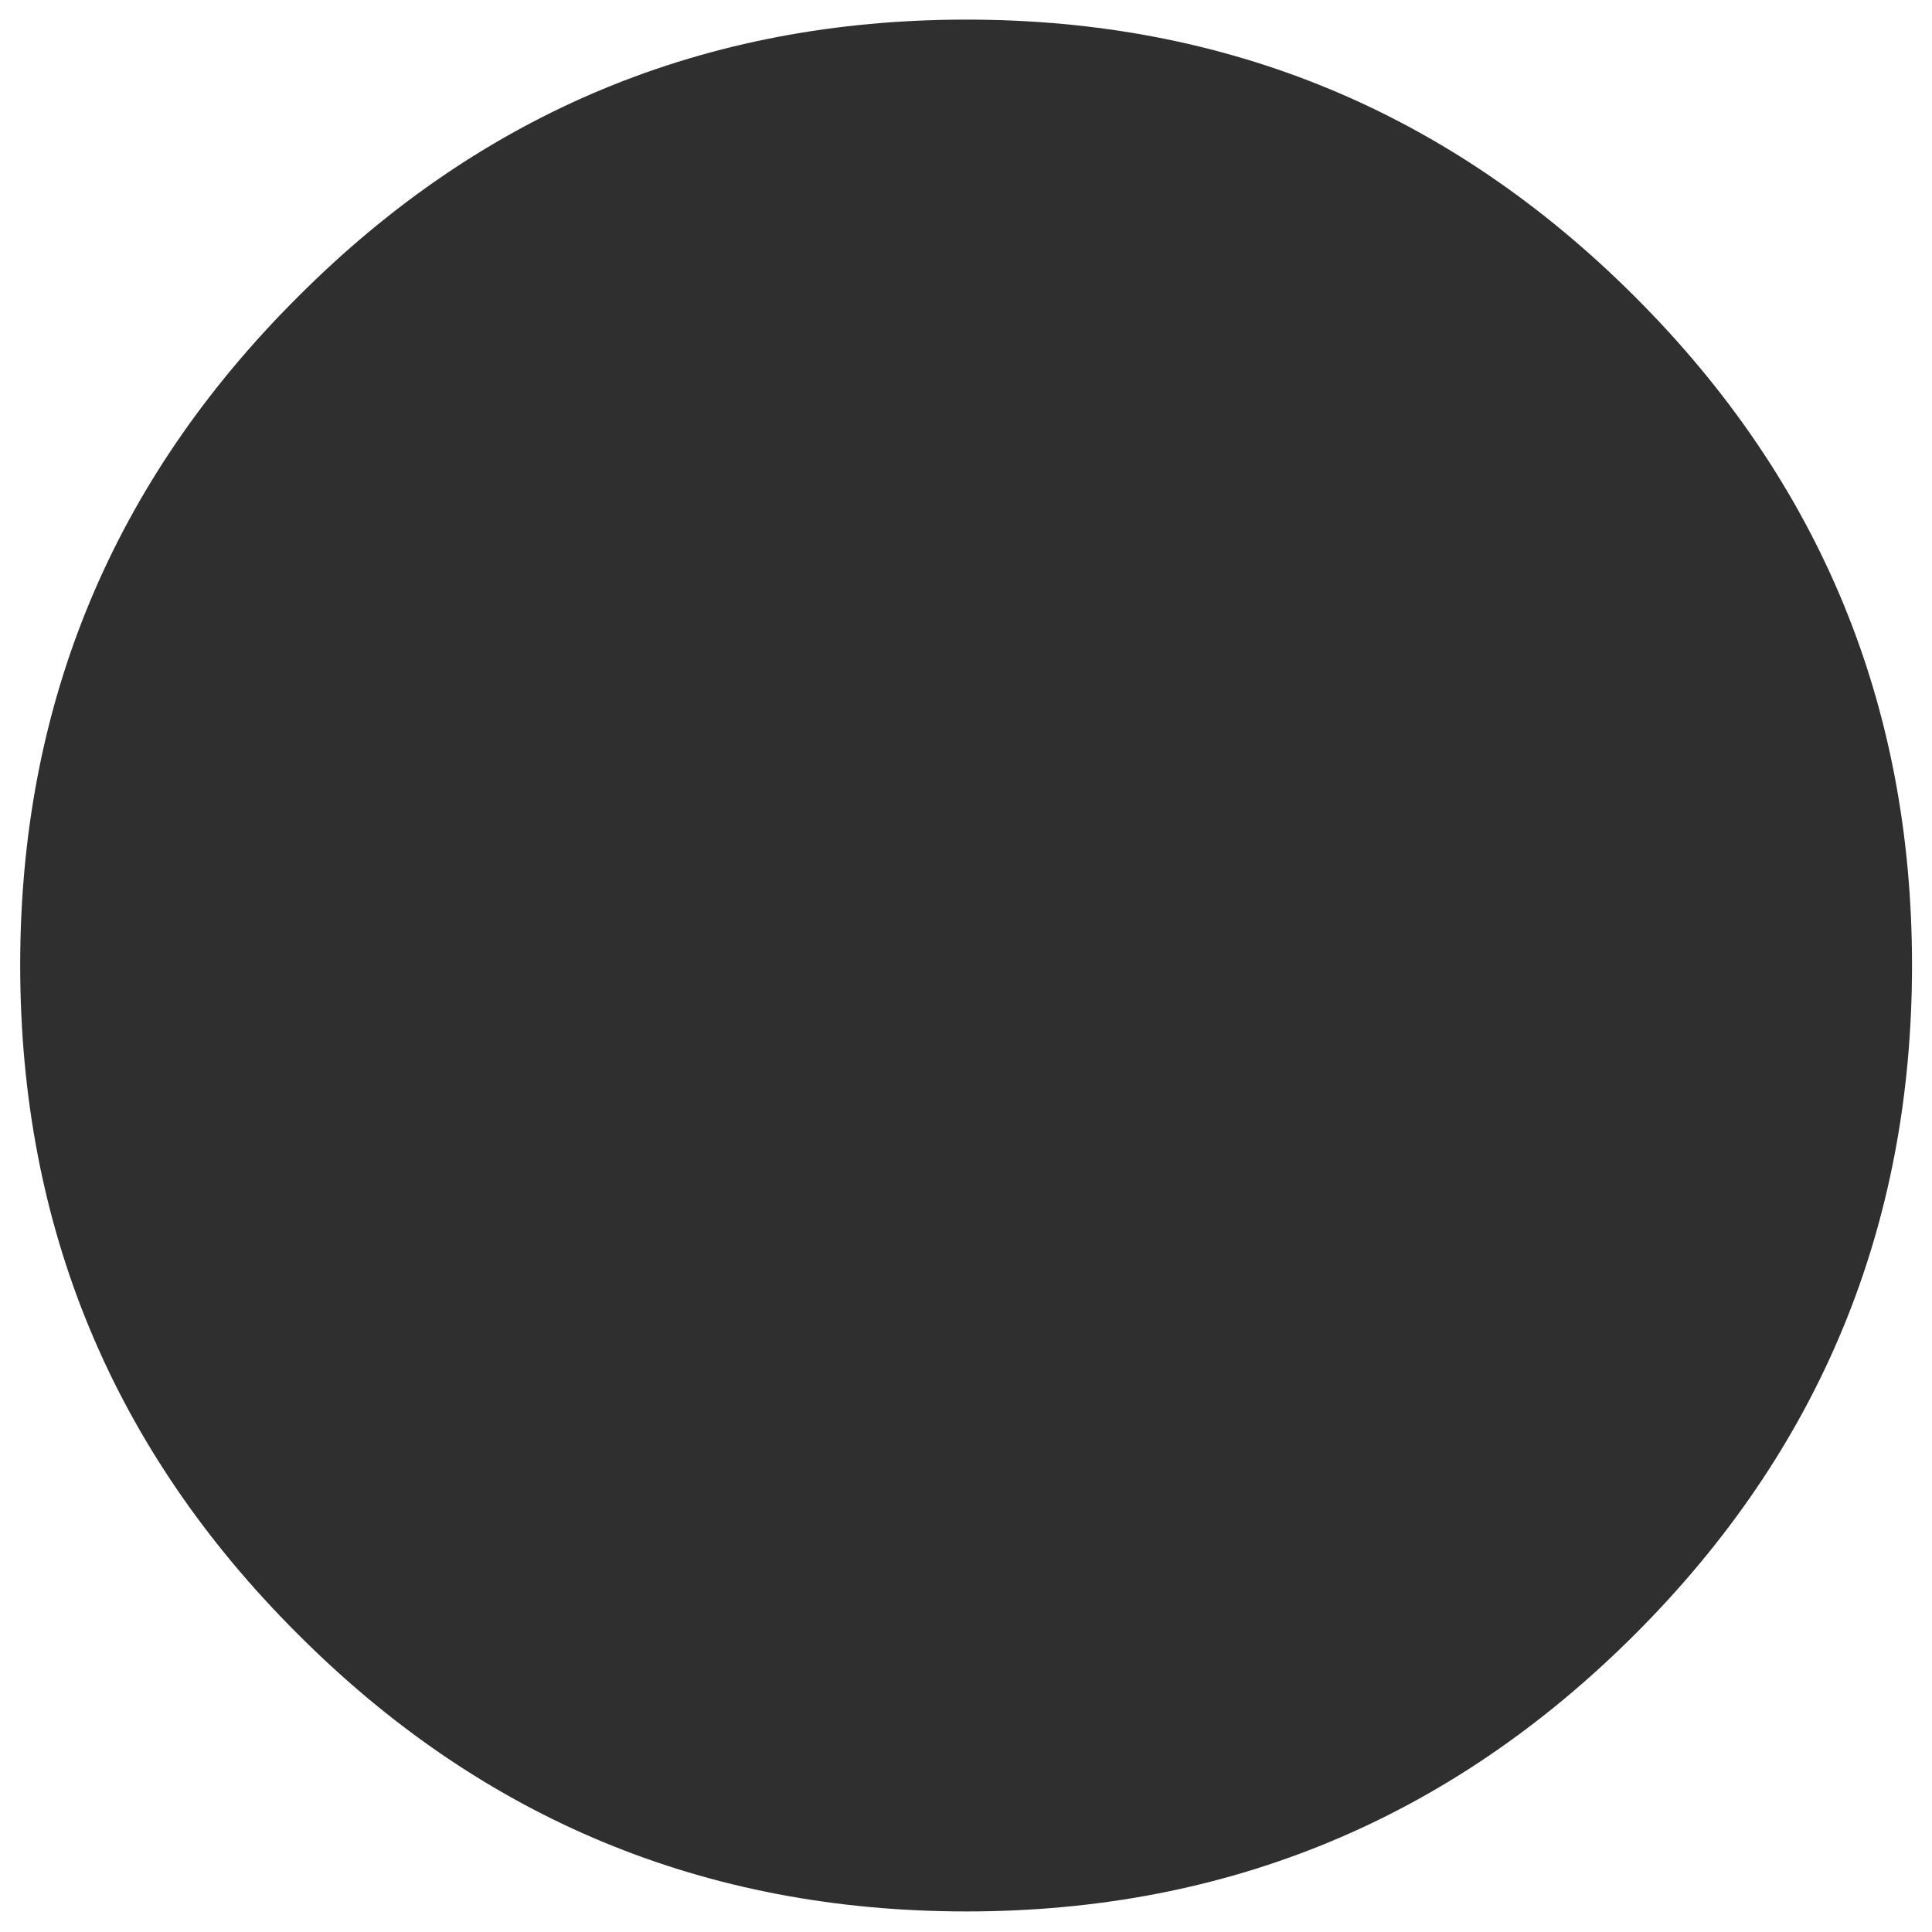<svg xmlns="http://www.w3.org/2000/svg" xmlns:xlink="http://www.w3.org/1999/xlink" preserveAspectRatio="none" viewBox="0 0 72 72"><defs><path fill="#2F2F2F" d="M126.7 64q0-25.95-18.35-44.3Q89.95 1.3 64 1.3q-26 0-44.35 18.4Q1.25 38.05 1.25 64q0 26 18.4 44.35Q38 126.75 64 126.75q25.95 0 44.35-18.4Q126.7 90 126.7 64z" id="a"/></defs><use xlink:href="#a" transform="translate(.05) scale(.562)"/></svg>